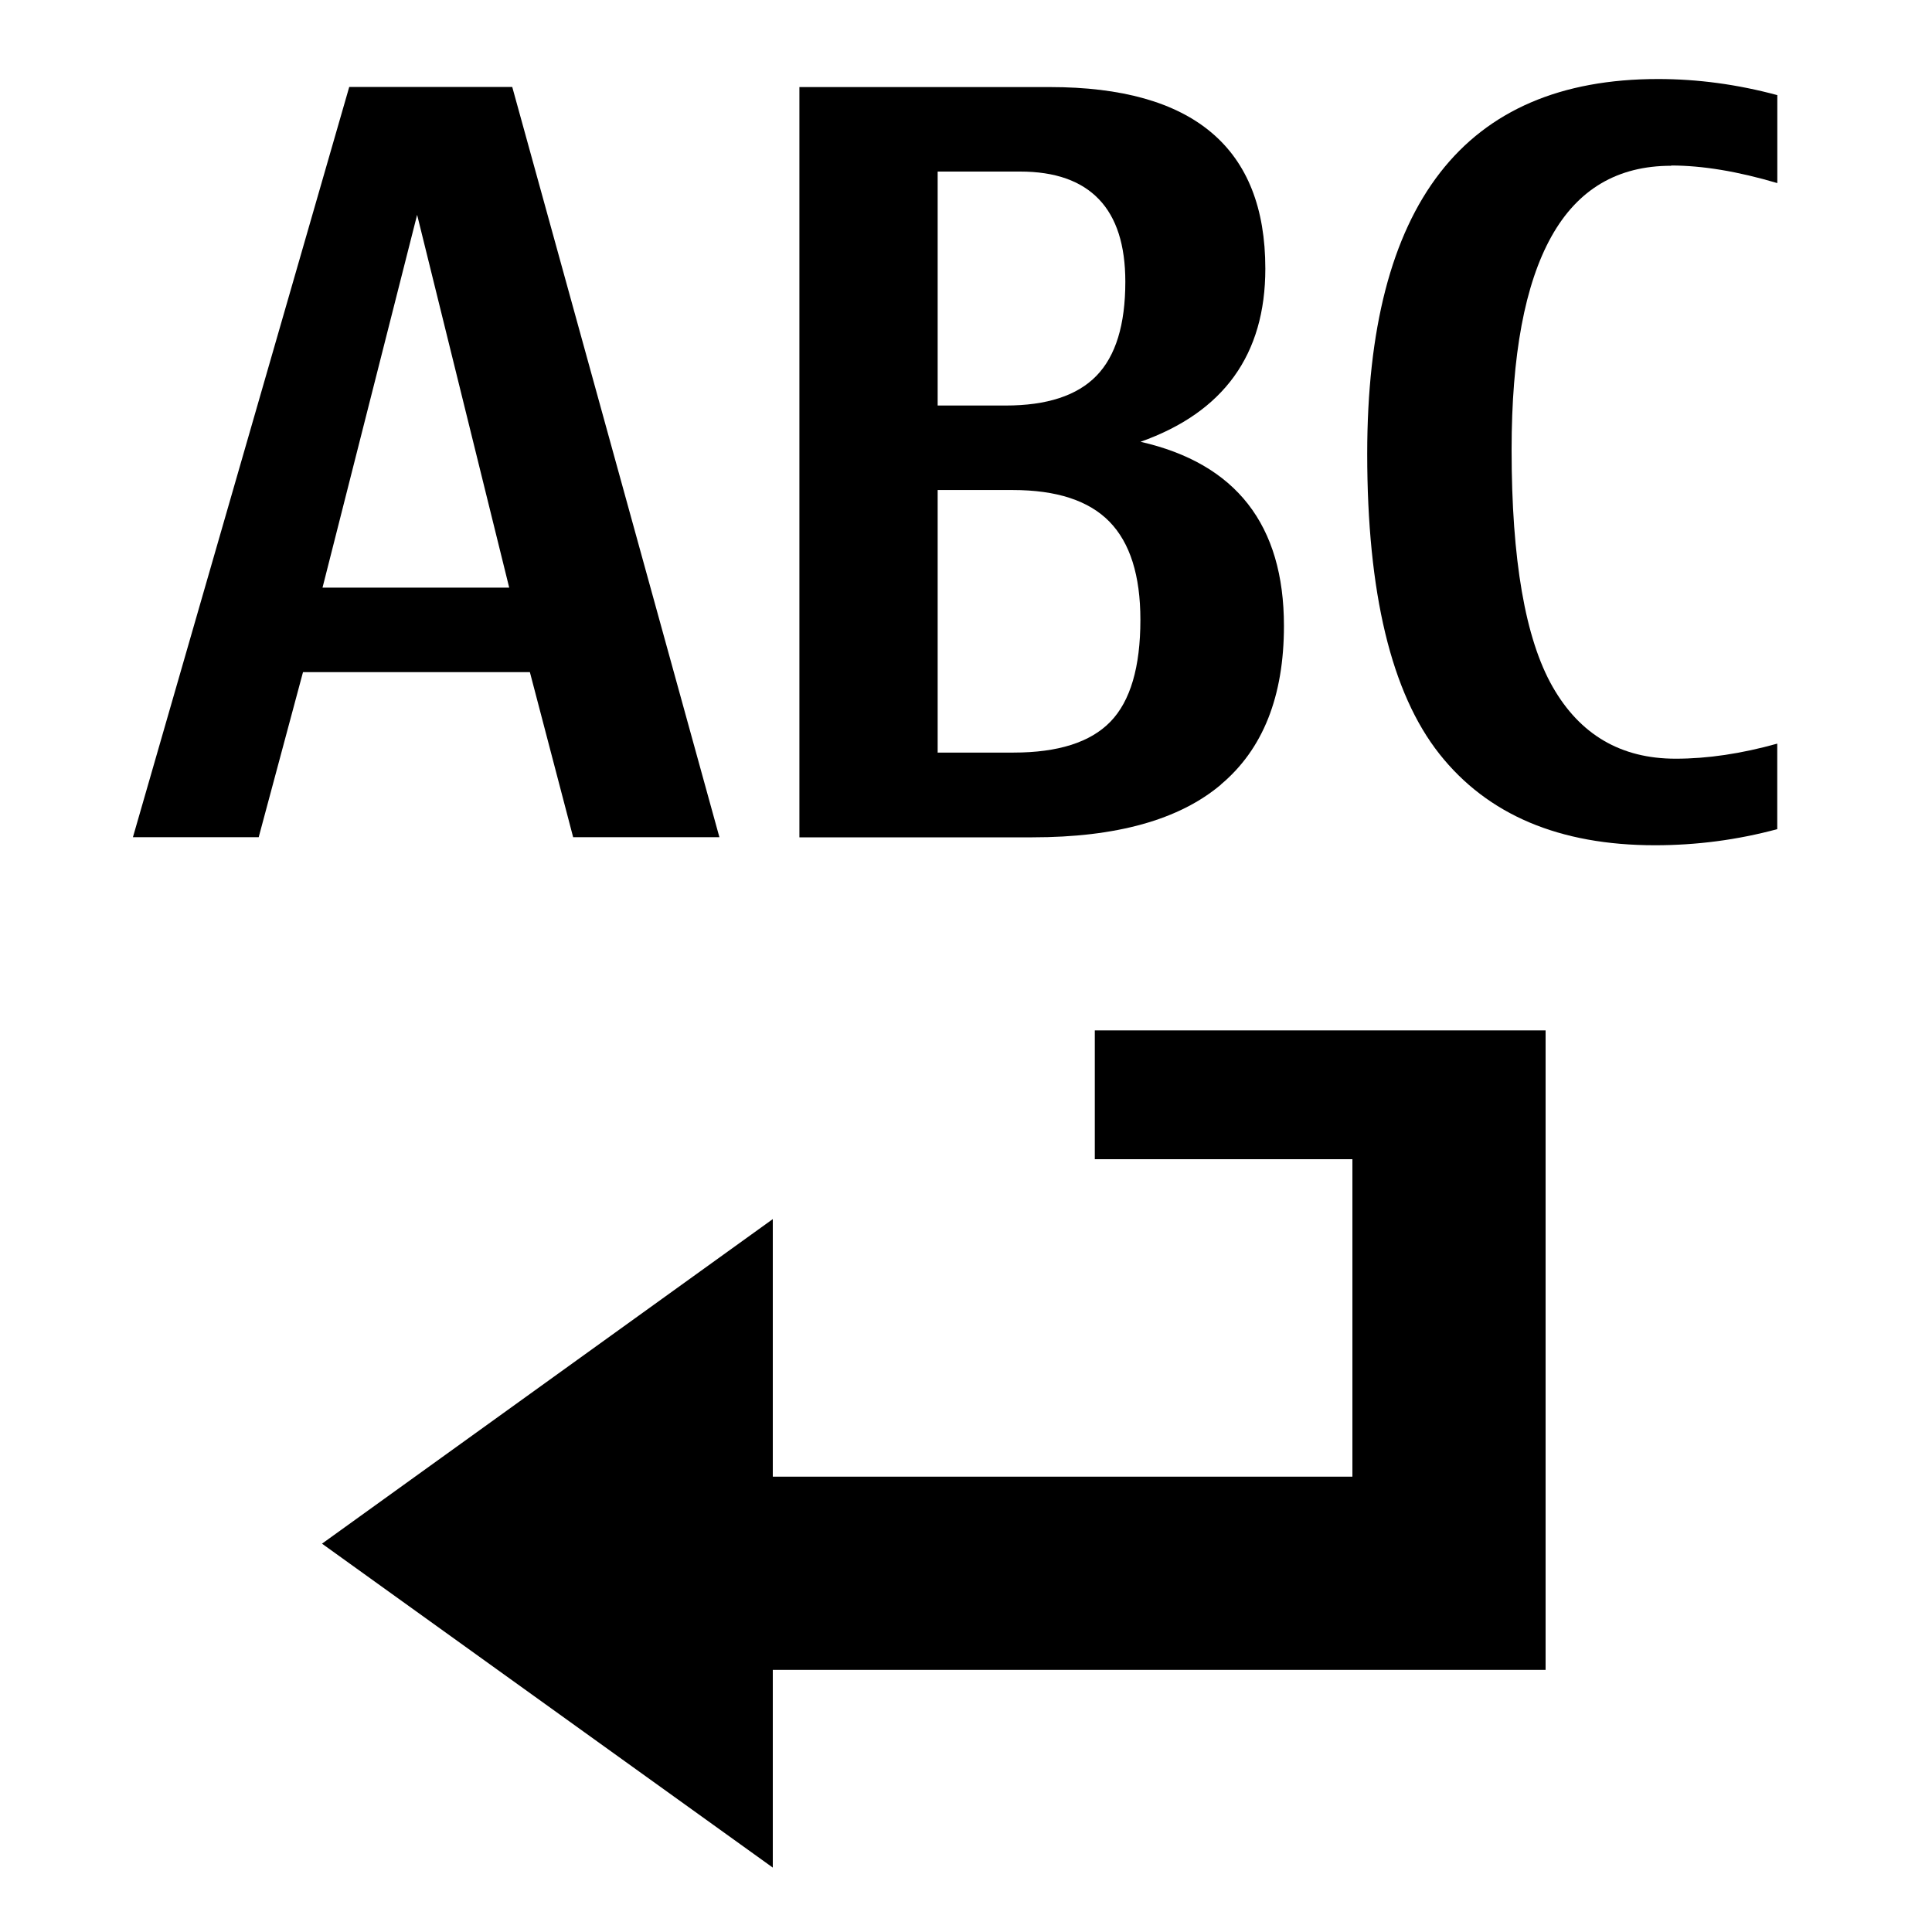 <?xml version="1.0" encoding="UTF-8" standalone="no"?>
<!DOCTYPE svg PUBLIC "-//W3C//DTD SVG 1.1 Tiny//EN" "http://www.w3.org/Graphics/SVG/1.1/DTD/svg11-tiny.dtd">
<svg xmlns="http://www.w3.org/2000/svg" xmlns:xlink="http://www.w3.org/1999/xlink" baseProfile="tiny" height="30" viewBox="0 0 30 30" width="30">
<rect fill="none" height="30" width="30"/>
<path d="M8.898,13h2.273l-3.217-11.65h-2.531l-3.359,11.65h1.953l0.688-2.563h3.523l0.671,2.56zm-3.89-3.875l1.469-5.789,1.43,5.789h-2.899z"/>
<path d="M18.96,12.18c0.651-0.547,0.977-1.367,0.977-2.461,0-1.567-0.742-2.521-2.227-2.859,1.292-0.458,1.938-1.354,1.938-2.688,0-0.938-0.278-1.642-0.836-2.113s-1.394-0.707-2.508-0.707h-3.891v11.65h3.617c1.3,0,2.28-0.27,2.93-0.82zm-4.4-9.516h1.281c0.542,0,0.949,0.144,1.223,0.43s0.41,0.714,0.41,1.281c0,0.667-0.149,1.153-0.449,1.461s-0.77,0.461-1.41,0.461h-1.055v-3.633zm0,9.026v-4.081h1.164c0.683,0,1.184,0.164,1.504,0.492s0.48,0.836,0.48,1.523c0,0.734-0.155,1.262-0.465,1.582s-0.812,0.48-1.504,0.48h-1.177z"/>
<path d="M25.95,2.57c0.484,0,1.034,0.091,1.648,0.273v-1.366c-0.62-0.167-1.237-0.25-1.852-0.25-1.505,0-2.634,0.485-3.387,1.457s-1.129,2.426-1.129,4.363c0,2.161,0.374,3.715,1.121,4.66s1.863,1.418,3.348,1.418c0.646,0,1.278-0.083,1.898-0.25v-1.328c-0.558,0.156-1.083,0.234-1.578,0.234-0.849,0-1.485-0.372-1.91-1.117s-0.637-1.972-0.637-3.68c0-1.469,0.206-2.571,0.617-3.309s1.03-1.101,1.86-1.101z"/>
<polygon points="17,18,21,18,21,22.93,12,22.93,12,18.93,5,23.97,12,29,12,25.93,24,25.93,24,16,17,16"/>
</svg>
